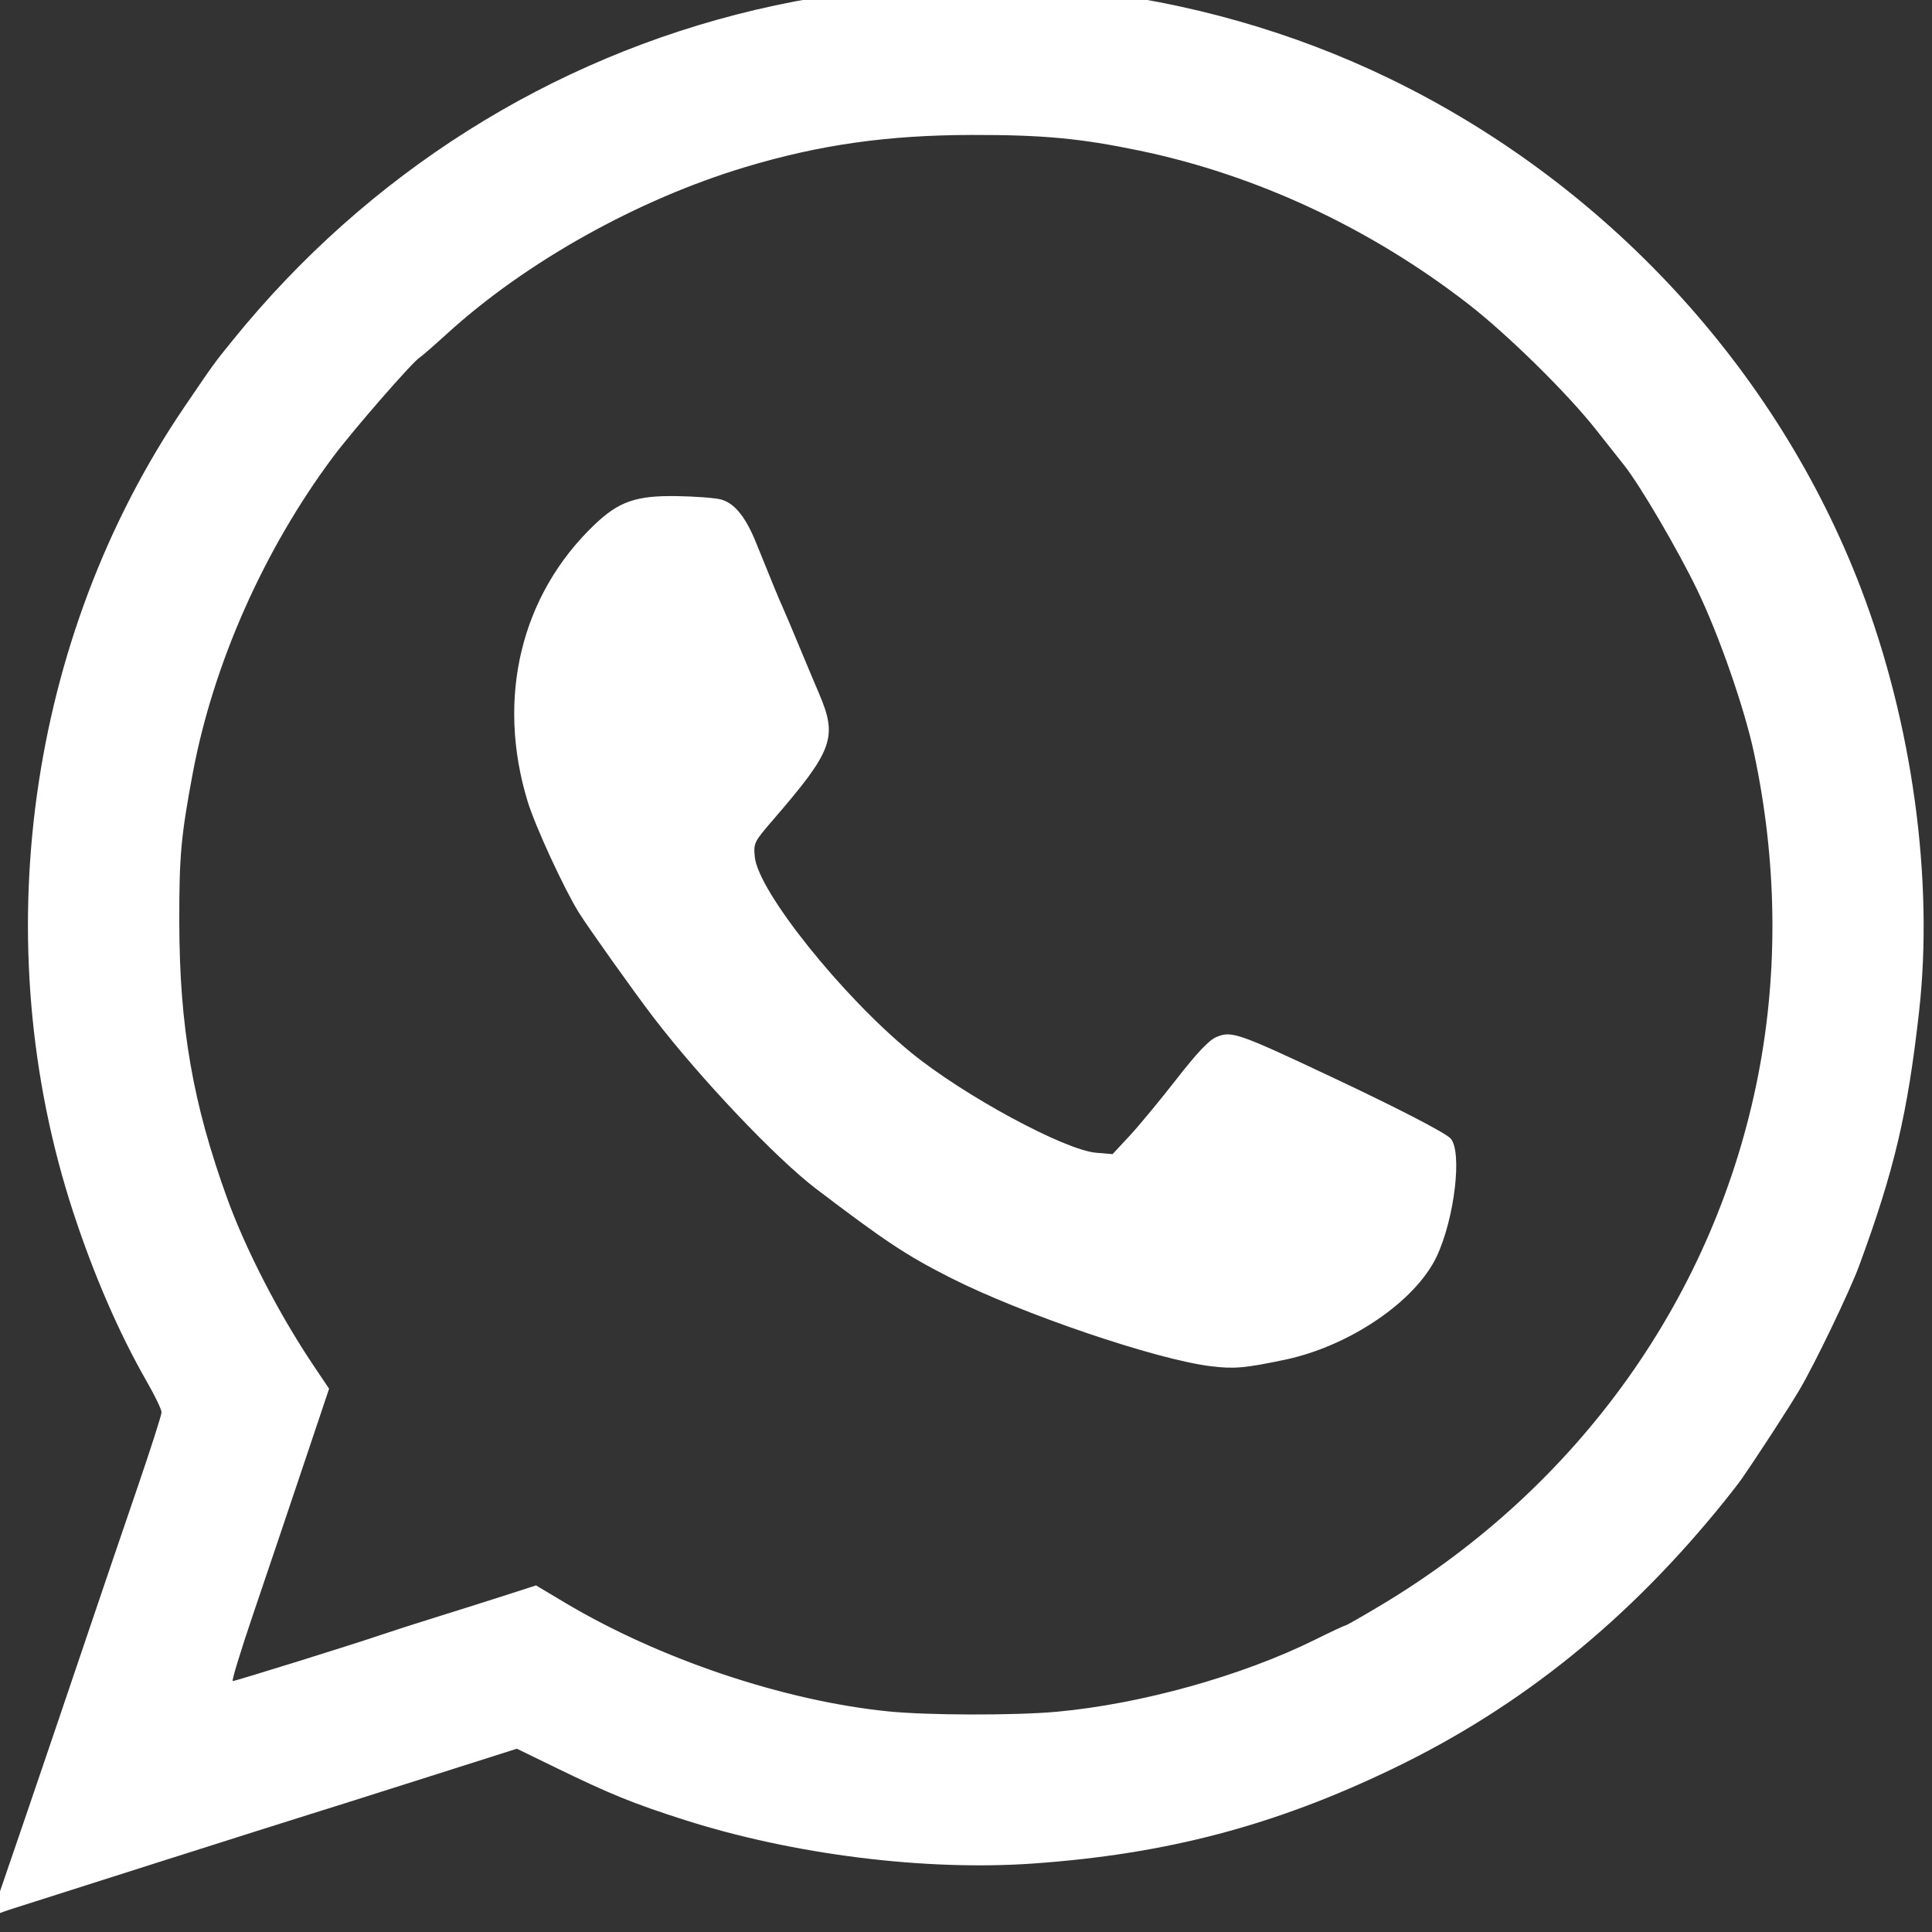 <?xml version="1.0" encoding="UTF-8" standalone="no"?>
<svg
   xmlns:dc="http://purl.org/dc/elements/1.1/"
   xmlns:cc="http://creativecommons.org/ns#"
   xmlns:rdf="http://www.w3.org/1999/02/22-rdf-syntax-ns#"
   xmlns:svg="http://www.w3.org/2000/svg"
   xmlns="http://www.w3.org/2000/svg"
   viewBox="0 0 834.667 834.667"
   height="834.667"
   width="834.667"
   id="svg2"
   version="1.1">
  <rect x="0" y="0" width="834.667" height="834.667" fill="#333333" stroke="none"/>
  <defs
     id="defs6" />
  <path
     id="path878"
     d="m -2.946,825.491 c 1.055,-2.567 24.668,-71.787 42.039,-123.231 5.076,-15.033 14.061,-41.426 19.966,-58.65 5.905,-17.224 10.737,-32.288 10.737,-33.475 0,-1.187 -2.89,-7.194 -6.423,-13.35 -11.914,-20.758 -22.889,-46.045 -31.768,-73.191 -38.015,-116.228 -19.783,-248.073 48.101,-347.851 13.203,-19.407 12.542,-18.495 20.895,-28.816 58.133,-71.832 137.024,-121.706 225.635,-142.644 91.803,-21.692 190.246,-11.015 274.227,29.742 93.376,45.316 167.244,125.25 203.523,220.235 22.174,58.057 31.473,125.684 25.112,182.63 -4.933,44.163 -10.728,68.746 -25.926,109.984 -4.047,10.982 -19.005,42.105 -25.657,53.385 -4.644,7.875 -17.764,28.094 -25.051,38.605 -1.1,1.587 -4.385,5.85 -7.301,9.473 -41.393,51.448 -88.03,89.1 -143.366,115.747 -51.194,24.652 -97.806,36.941 -155.5,40.999 -46.641,3.28 -103.667,-3.847 -150.5,-18.812 -22.338,-7.137 -32.078,-11.098 -56.25,-22.873 l -16.25,-7.916 -42.417,13.477 c -23.329,7.412 -45.117,14.293 -48.417,15.29 -4.763,1.439 -114.523,36.3 -128,40.654 -1.833,0.592 -4.488,1.544 -5.898,2.114 -2.157,0.872 -2.397,0.629 -1.511,-1.528 z M 456.463,739.521 c 36.484,-3.323 80.13,-15.495 111.668,-31.142 6.784,-3.366 12.671,-6.119 13.082,-6.119 0.411,0 7.461,-4.025 15.666,-8.944 85.61,-51.325 144.26,-133.875 162.74,-229.056 8.749,-45.061 8.095,-92.548 -1.918,-139.281 -4.11,-19.184 -15.111,-50.725 -24.433,-70.052 -8.434,-17.487 -24.791,-45.384 -31.662,-54 -2.047,-2.567 -7.491,-9.456 -12.099,-15.311 -12.374,-15.722 -38.306,-41.21 -55.354,-54.407 -42.301,-32.744 -91.445,-55.652 -141.887,-66.139 -25.496,-5.301 -41.705,-6.819 -72.278,-6.769 -36.52,0.06 -65.951,4.234 -98.121,13.918 -46.379,13.961 -94.635,40.912 -128.577,71.81 -5.778,5.26 -11.178,9.96 -12,10.444 -2.952,1.738 -28.765,31.361 -37.362,42.876 -29.895,40.041 -51.861,89.591 -60.693,136.91 -5.057,27.091 -5.822,35.574 -5.777,64 0.072,45.369 5.837,78.569 20.787,119.716 8.051,22.159 22.408,49.939 37.15,71.884 l 6.781,10.094 -11.457,34.153 c -6.301,18.784 -15.893,47.203 -21.316,63.153 -5.422,15.95 -9.404,29 -8.847,29 1.162,0 52.893,-16.115 63.907,-19.908 4.033,-1.389 15.433,-5.048 25.333,-8.131 9.9,-3.083 23.35,-7.335 29.889,-9.447 l 11.889,-3.841 12.423,7.413 c 40.898,24.405 94.647,42.481 139.799,47.017 17.084,1.716 54.67,1.798 72.667,0.159 z m 66.667,-149.275 c -23.657,-2.874 -81.939,-22.69 -112.667,-38.306 -18.989,-9.651 -27.852,-15.521 -57.856,-38.322 -17.272,-13.125 -49.937,-47.545 -70.25,-74.024 -8.071,-10.521 -28.27,-38.893 -32.275,-45.333 -6.458,-10.386 -18.882,-37.359 -22.153,-48.092 -13.597,-44.628 -2.895,-89.019 28.778,-119.366 10.566,-10.124 17.977,-12.728 35.498,-12.475 7.841,0.113 16.44,0.75 19.107,1.414 5.856,1.459 10.765,7.435 15.282,18.604 8.079,19.977 9.549,23.543 11.506,27.916 1.149,2.567 4.197,9.767 6.775,16 2.577,6.233 6.61,15.833 8.961,21.333 8.121,18.994 6.106,24.544 -19.806,54.547 -8.274,9.58 -8.515,10.068 -7.939,16.067 1.423,14.807 37.802,60.307 67.704,84.679 22.676,18.482 66.125,41.973 79.76,43.122 l 7.094,0.598 7.299,-7.84 c 4.015,-4.312 13.087,-15.268 20.161,-24.347 9.129,-11.717 14.195,-17.065 17.455,-18.427 6.496,-2.714 9.251,-1.757 49.563,17.216 28.577,13.45 49.33,24.172 51.562,26.64 5.126,5.668 1.728,34.543 -5.997,50.953 -9.107,19.347 -37.685,38.782 -65.646,44.645 -17.224,3.612 -21.874,4.019 -31.919,2.799 z"
     style="fill:#ffffff;stroke-width:1.333" />
</svg>

